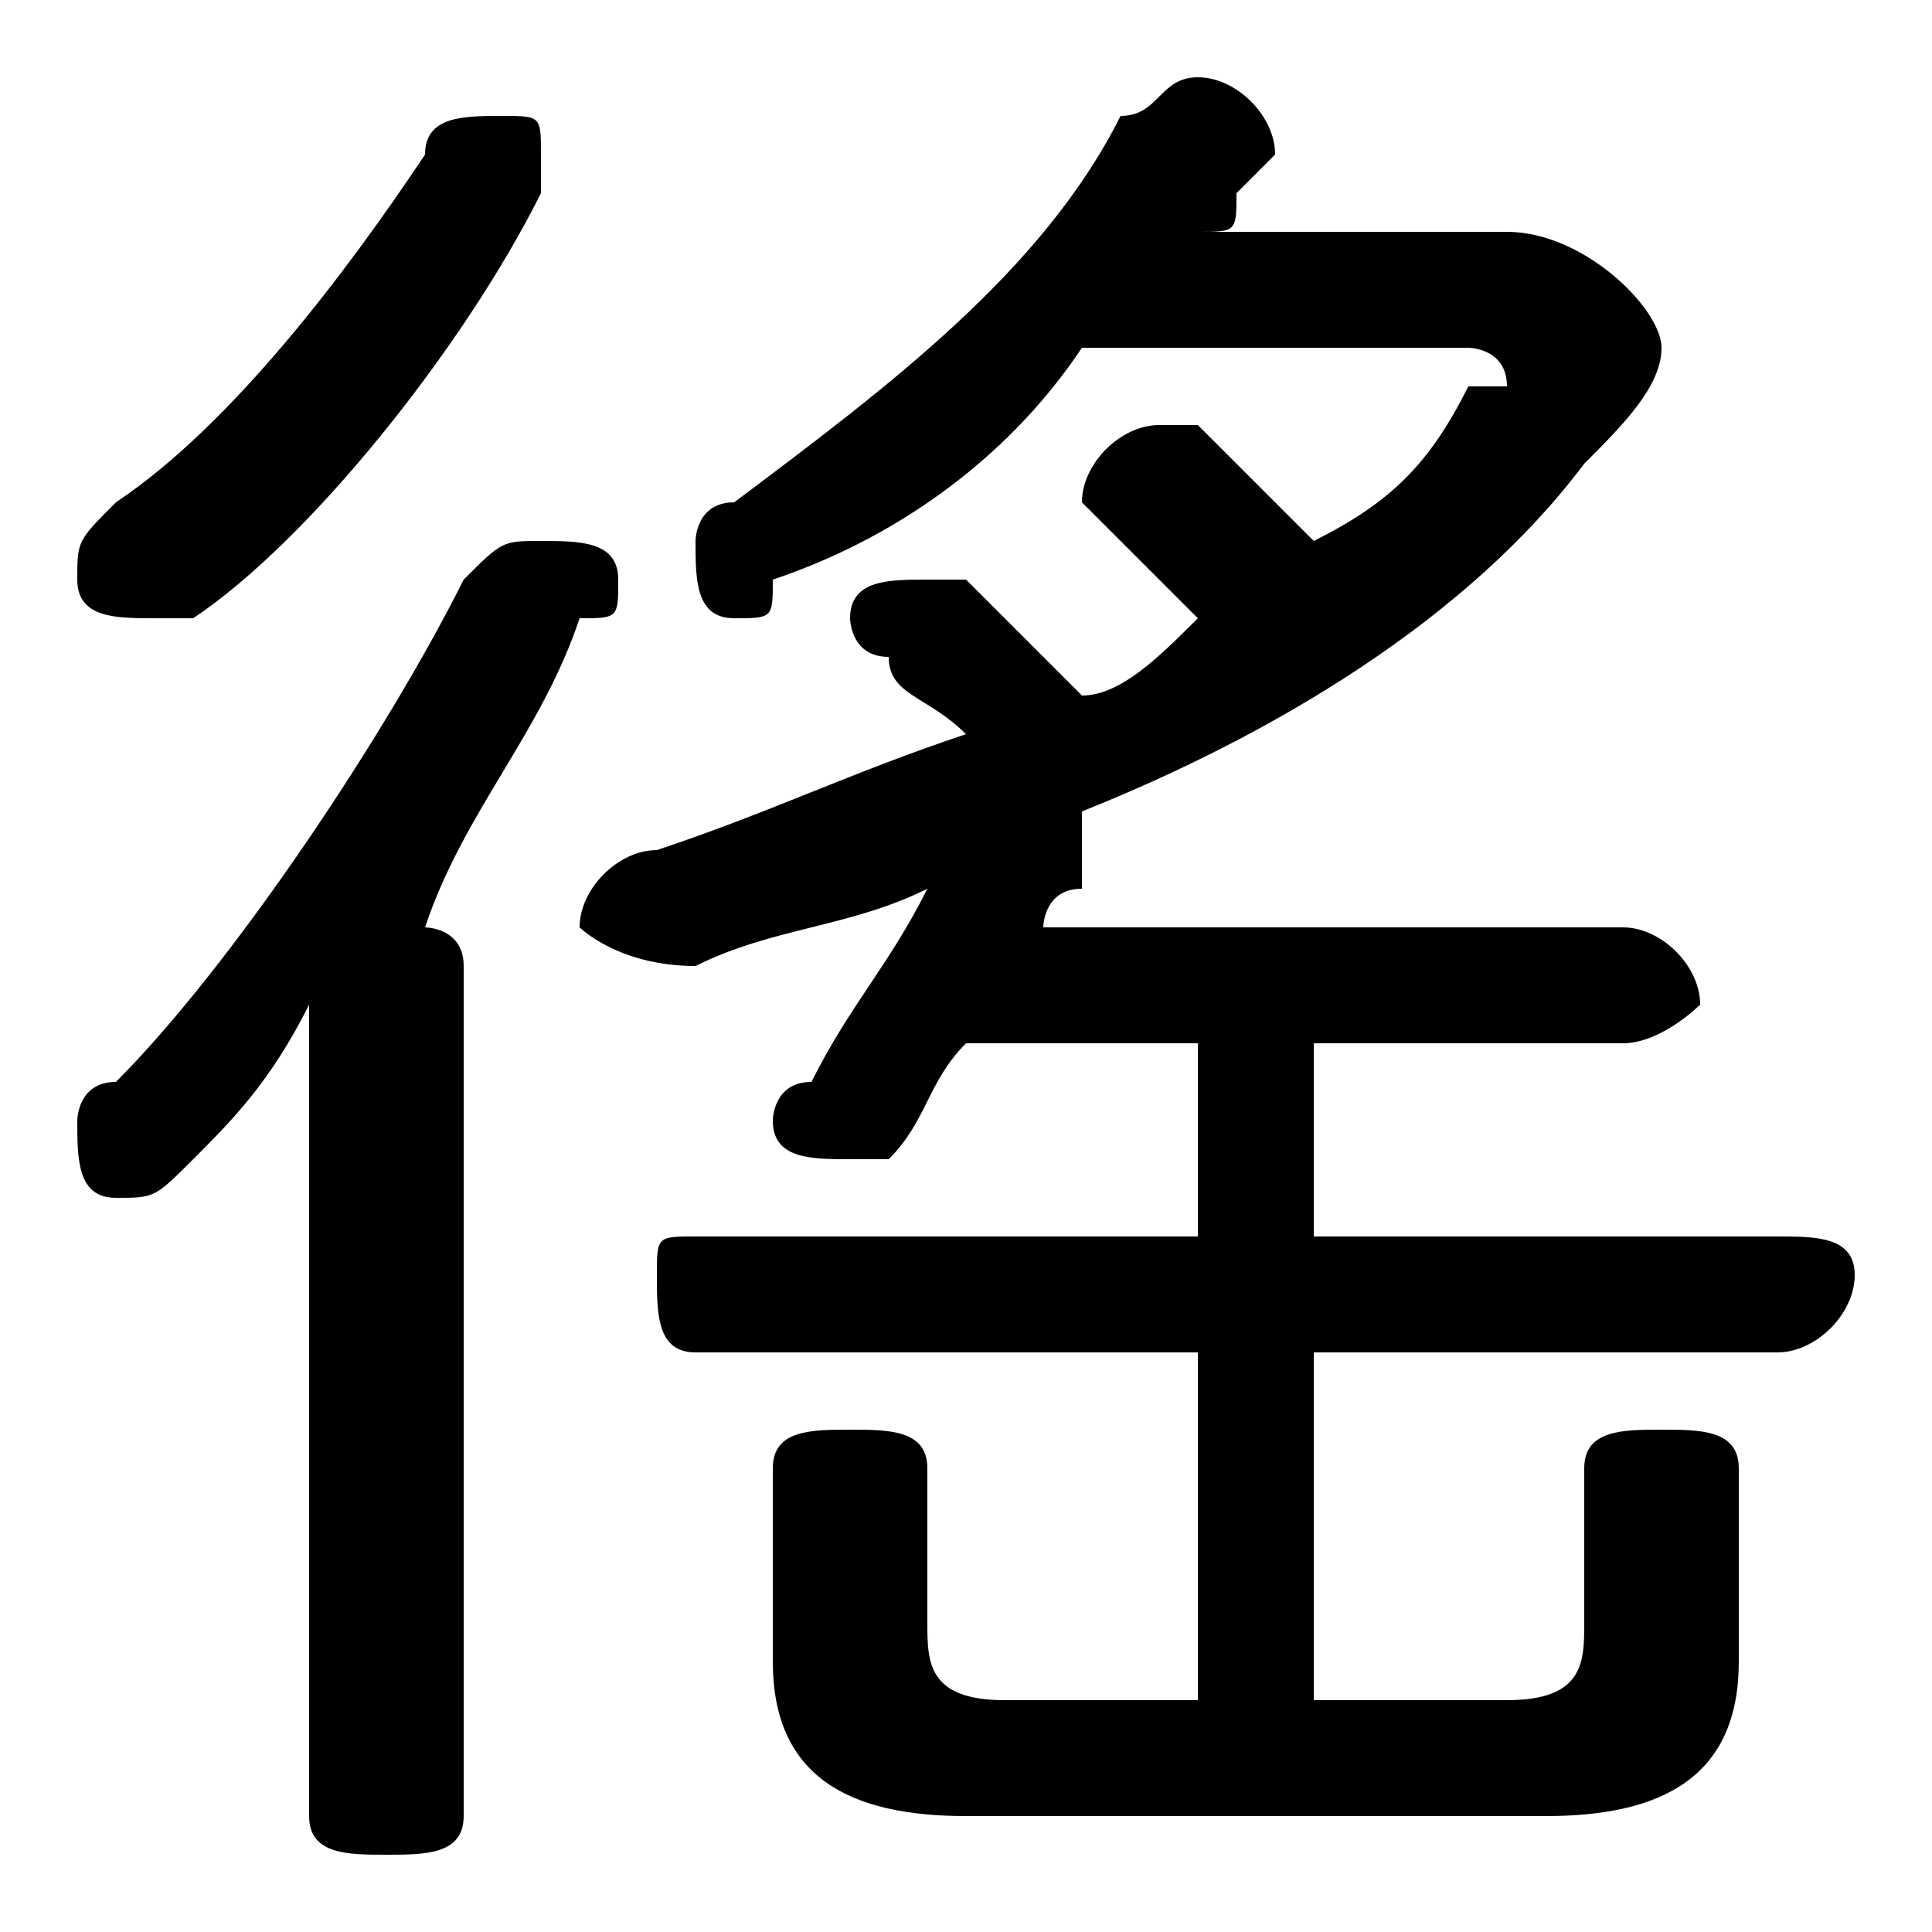 <svg xmlns="http://www.w3.org/2000/svg" viewBox="0 -44.0 50.0 50.0">
    <rect x="0" y="-44.0" width="50.0" height="50.0" fill="#808080" stroke="none"/>
    <g transform="scale(1, -1)">
        <!-- ボディの枠 -->
        <rect x="0" y="-6.0" width="50.0" height="50.0"
            stroke="white" fill="white"/>
        <!-- グリフ座標系の原点 -->
        <circle cx="0" cy="0" r="5" fill="white"/>
        <!-- グリフのアウトライン -->
        <g style="fill:black;stroke:#000000;stroke-width:0;stroke-linecap:round;stroke-linejoin:round;">
        <path d="M 31.0 17.0 L 31.0 12.0 L 18.0 12.0 C 17.0 12.0 17.0 12.0 17.0 11.0 C 17.0 10.0 17.0 9.0 18.0 9.0 L 31.0 9.0 L 31.0 0.0 L 26.0 0.0 C 24.0 0.0 24.0 1.0 24.0 2.0 L 24.0 6.0 C 24.0 7.0 23.0 7.0 22.0 7.0 C 21.0 7.0 20.0 7.0 20.0 6.0 L 20.0 1.0 C 20.0 -2.0 22.0 -3.0 25.0 -3.0 L 40.0 -3.0 C 43.0 -3.0 45.0 -2.0 45.0 1.0 L 45.0 6.0 C 45.0 7.0 44.0 7.0 43.0 7.0 C 42.0 7.0 41.0 7.0 41.0 6.0 L 41.0 2.0 C 41.0 1.0 41.0 0.0 39.0 0.0 L 34.0 0.0 L 34.0 9.0 L 46.0 9.0 C 47.0 9.0 48.0 10.0 48.0 11.0 C 48.0 12.0 47.0 12.0 46.0 12.0 L 34.0 12.0 L 34.0 17.0 L 42.0 17.0 C 43.0 17.0 44.0 18.0 44.0 18.0 C 44.0 19.0 43.0 20.0 42.0 20.0 L 27.0 20.0 C 27.0 20.0 27.0 21.0 28.0 21.0 C 28.0 22.0 28.0 22.0 28.0 22.0 C 28.0 22.0 28.0 22.0 28.0 23.0 C 33.0 25.0 38.0 28.0 41.0 32.0 C 42.0 33.0 43.0 34.0 43.0 35.0 C 43.0 36.0 41.0 38.0 39.0 38.0 L 31.0 38.0 C 32.0 38.0 32.0 38.0 32.0 39.0 C 32.0 39.0 33.0 40.0 33.0 40.0 C 33.0 41.0 32.0 42.0 31.0 42.0 C 30.0 42.0 30.0 41.0 29.0 41.0 C 27.0 37.0 23.0 34.0 19.0 31.0 C 18.0 31.0 18.0 30.0 18.0 30.0 C 18.0 29.0 18.0 28.0 19.0 28.0 C 20.0 28.0 20.0 28.0 20.0 29.0 C 23.0 30.0 26.0 32.0 28.0 35.0 L 38.0 35.0 C 38.0 35.0 39.0 35.0 39.0 34.0 C 39.0 34.0 39.0 34.0 38.0 34.0 C 37.0 32.0 36.0 31.0 34.0 30.0 C 33.0 31.0 32.0 32.0 31.0 33.0 C 30.0 33.0 30.0 33.0 30.0 33.0 C 29.0 33.0 28.0 32.0 28.0 31.0 C 28.0 31.0 28.0 31.0 29.0 30.0 C 29.0 30.0 30.0 29.0 31.0 28.0 C 30.0 27.0 29.0 26.0 28.0 26.0 C 27.0 27.0 26.0 28.0 25.0 29.0 C 25.0 29.0 24.0 29.0 24.0 29.0 C 23.0 29.0 22.0 29.0 22.0 28.0 C 22.0 28.0 22.0 27.0 23.0 27.0 C 23.0 26.0 24.0 26.0 25.0 25.0 C 22.0 24.0 20.0 23.0 17.0 22.0 C 16.0 22.0 15.0 21.0 15.0 20.0 C 15.0 20.0 16.0 19.0 18.0 19.0 C 20.0 20.0 22.0 20.0 24.0 21.0 C 23.0 19.0 22.0 18.0 21.0 16.0 C 20.0 16.0 20.0 15.0 20.0 15.0 C 20.0 14.0 21.0 14.0 22.0 14.0 C 22.0 14.0 23.0 14.0 23.0 14.0 C 24.0 15.0 24.0 16.0 25.0 17.0 Z M 8.0 -3.0 C 8.0 -4.0 9.0 -4.0 10.0 -4.0 C 11.0 -4.0 12.0 -4.0 12.0 -3.0 L 12.0 19.0 C 12.0 20.0 11.0 20.0 11.0 20.0 C 12.0 23.0 14.0 25.0 15.0 28.0 C 16.0 28.0 16.0 28.0 16.0 29.0 C 16.0 30.0 15.0 30.0 14.0 30.0 C 13.0 30.0 13.0 30.0 12.0 29.0 C 10.0 25.0 6.0 19.0 3.0 16.0 C 2.0 16.0 2.0 15.0 2.0 15.0 C 2.0 14.0 2.0 13.0 3.0 13.0 C 4.0 13.0 4.0 13.0 5.0 14.0 C 6.0 15.0 7.0 16.0 8.0 18.0 Z M 11.0 40.0 C 9.0 37.0 6.0 33.0 3.0 31.0 C 2.0 30.0 2.0 30.0 2.0 29.0 C 2.0 28.0 3.0 28.0 4.0 28.0 C 4.0 28.0 4.0 28.0 5.0 28.0 C 8.0 30.0 12.0 35.0 14.0 39.0 C 14.0 39.0 14.0 39.0 14.0 40.0 C 14.0 41.0 14.0 41.0 13.0 41.0 C 12.0 41.0 11.0 41.0 11.0 40.0 Z"/>
    </g>
    </g>
</svg>
